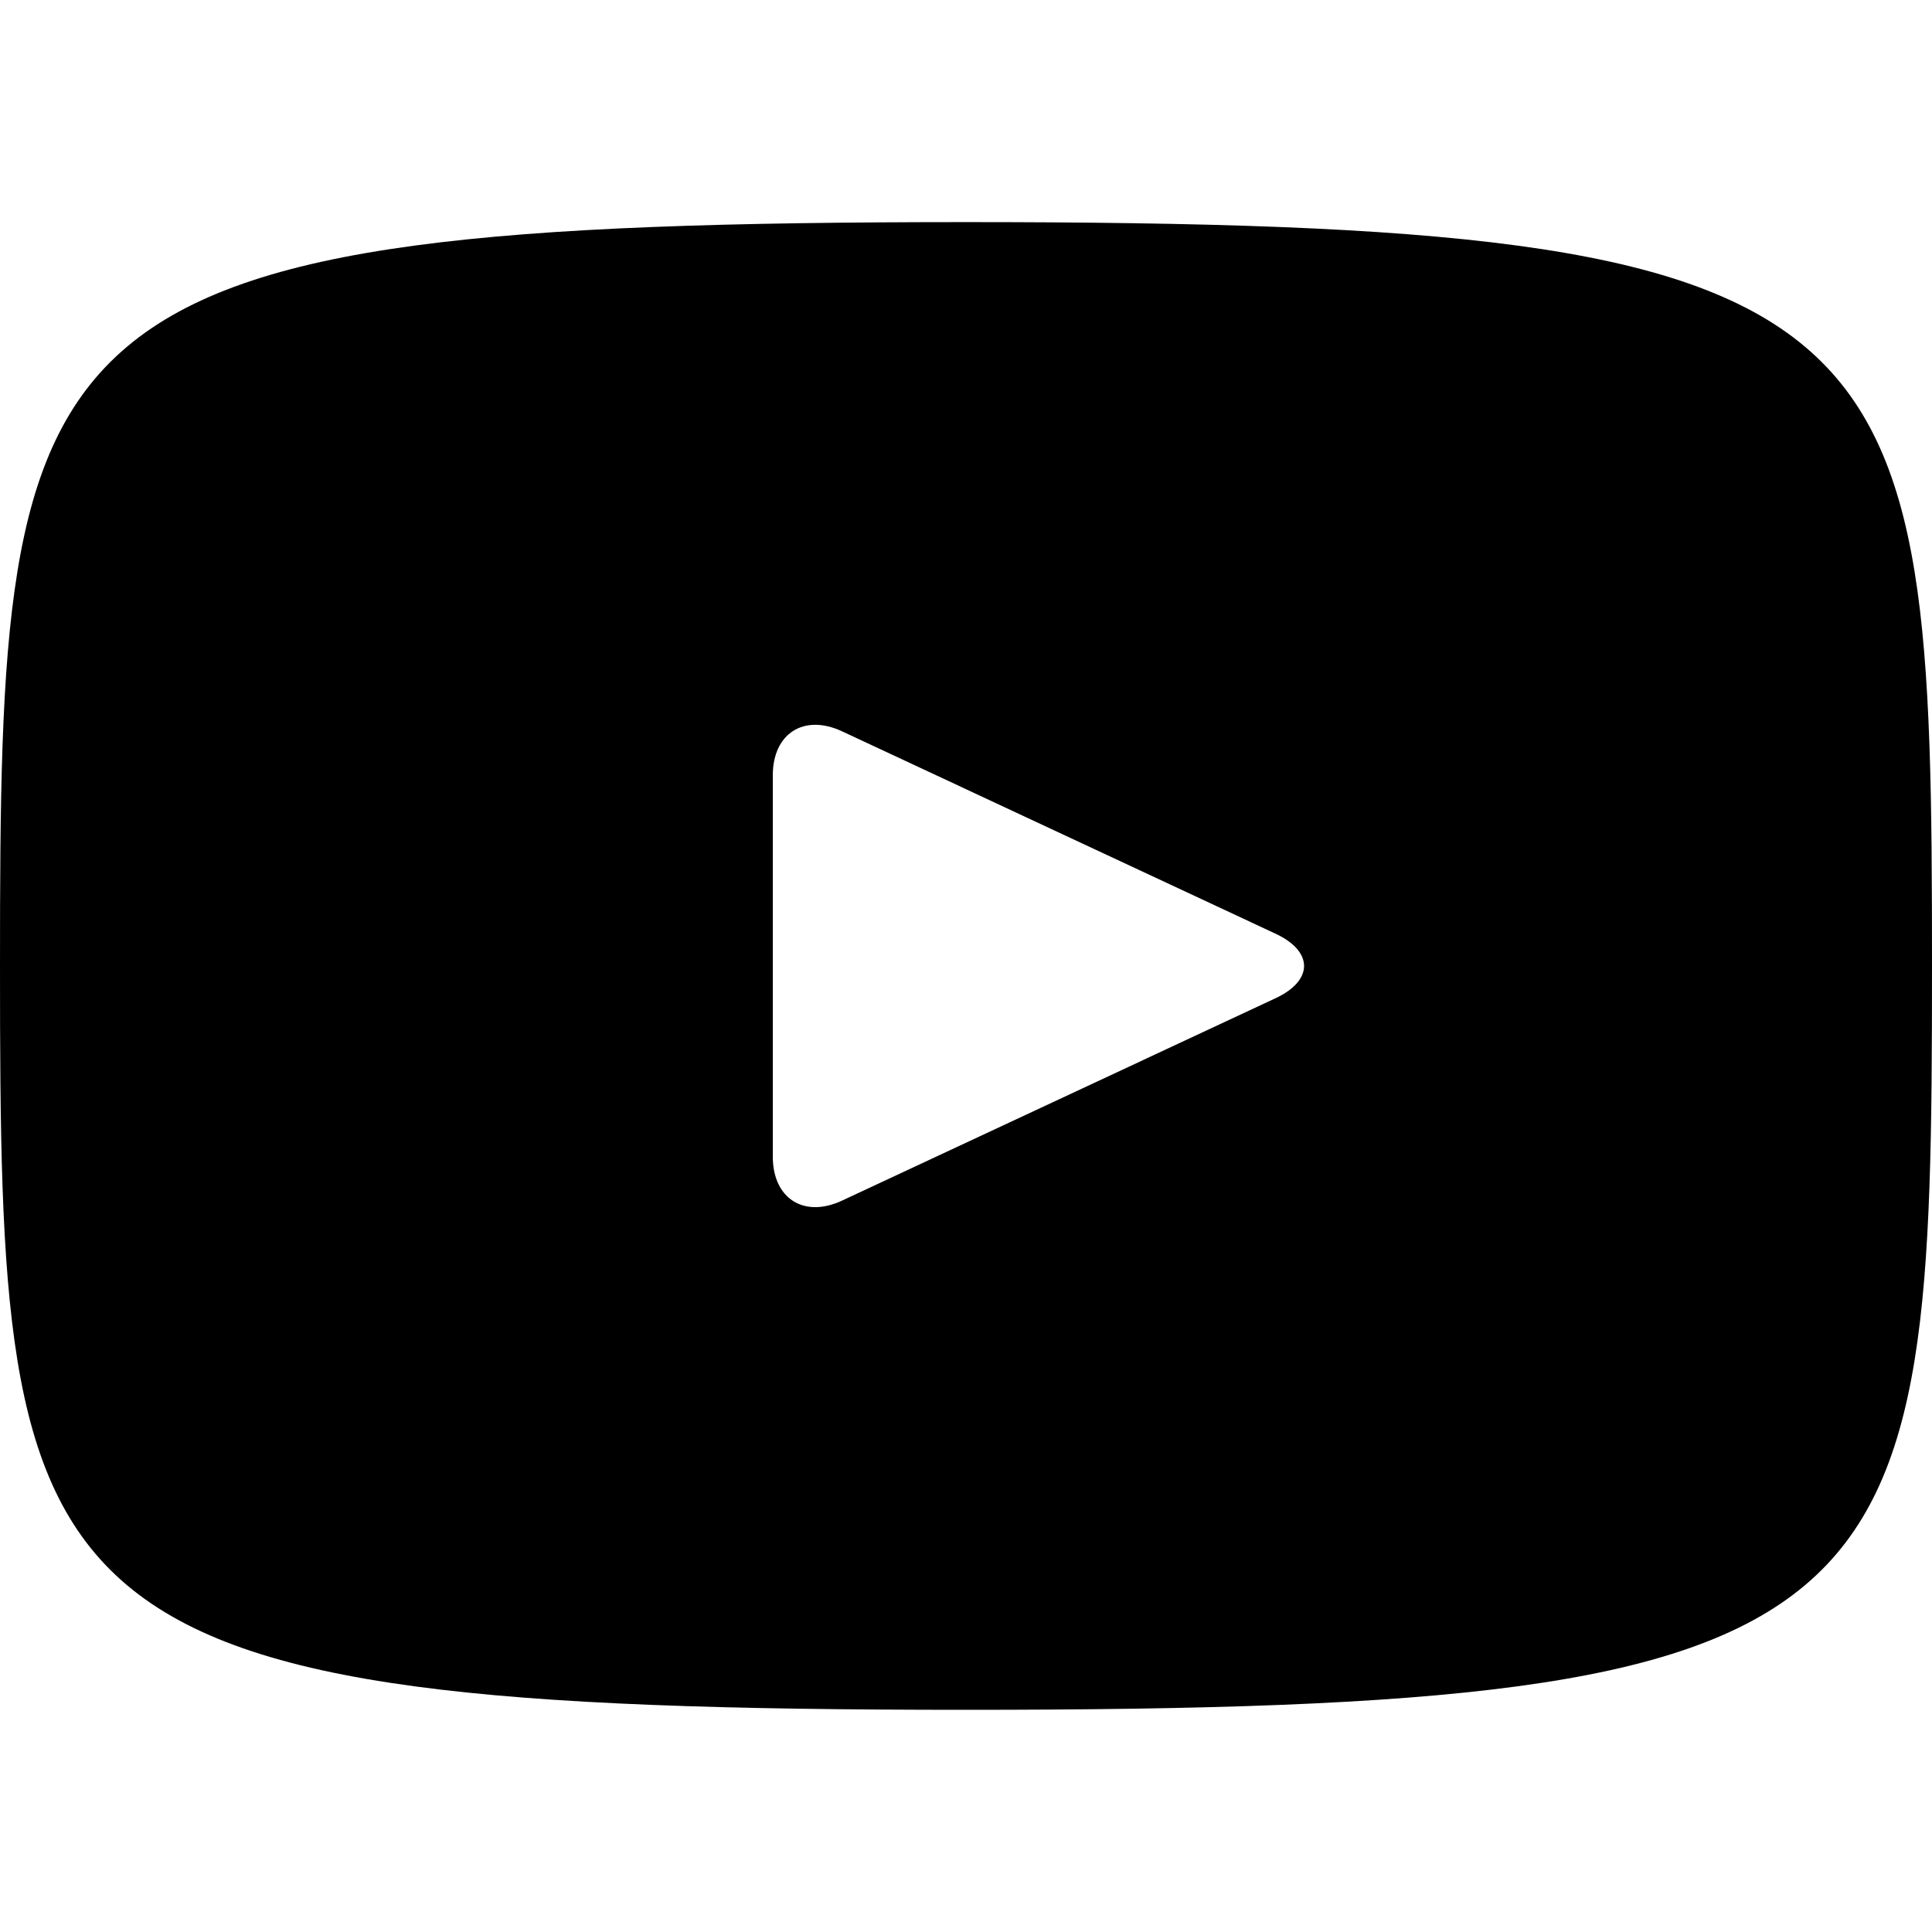 <svg width="27" height="27" viewBox="0 0 27 27" fill="none" xmlns="http://www.w3.org/2000/svg">
<path d="M13.5 3.104C0.232 3.104 0 4.284 0 13.499C0 22.715 0.232 23.895 13.5 23.895C26.768 23.895 27 22.715 27 13.499C27 4.284 26.768 3.104 13.5 3.104ZM17.827 13.95L11.765 16.78C11.235 17.026 10.8 16.75 10.8 16.164V10.835C10.8 10.25 11.235 9.973 11.765 10.219L17.827 13.049C18.357 13.297 18.357 13.702 17.827 13.95Z" fill="black"/>
</svg>

